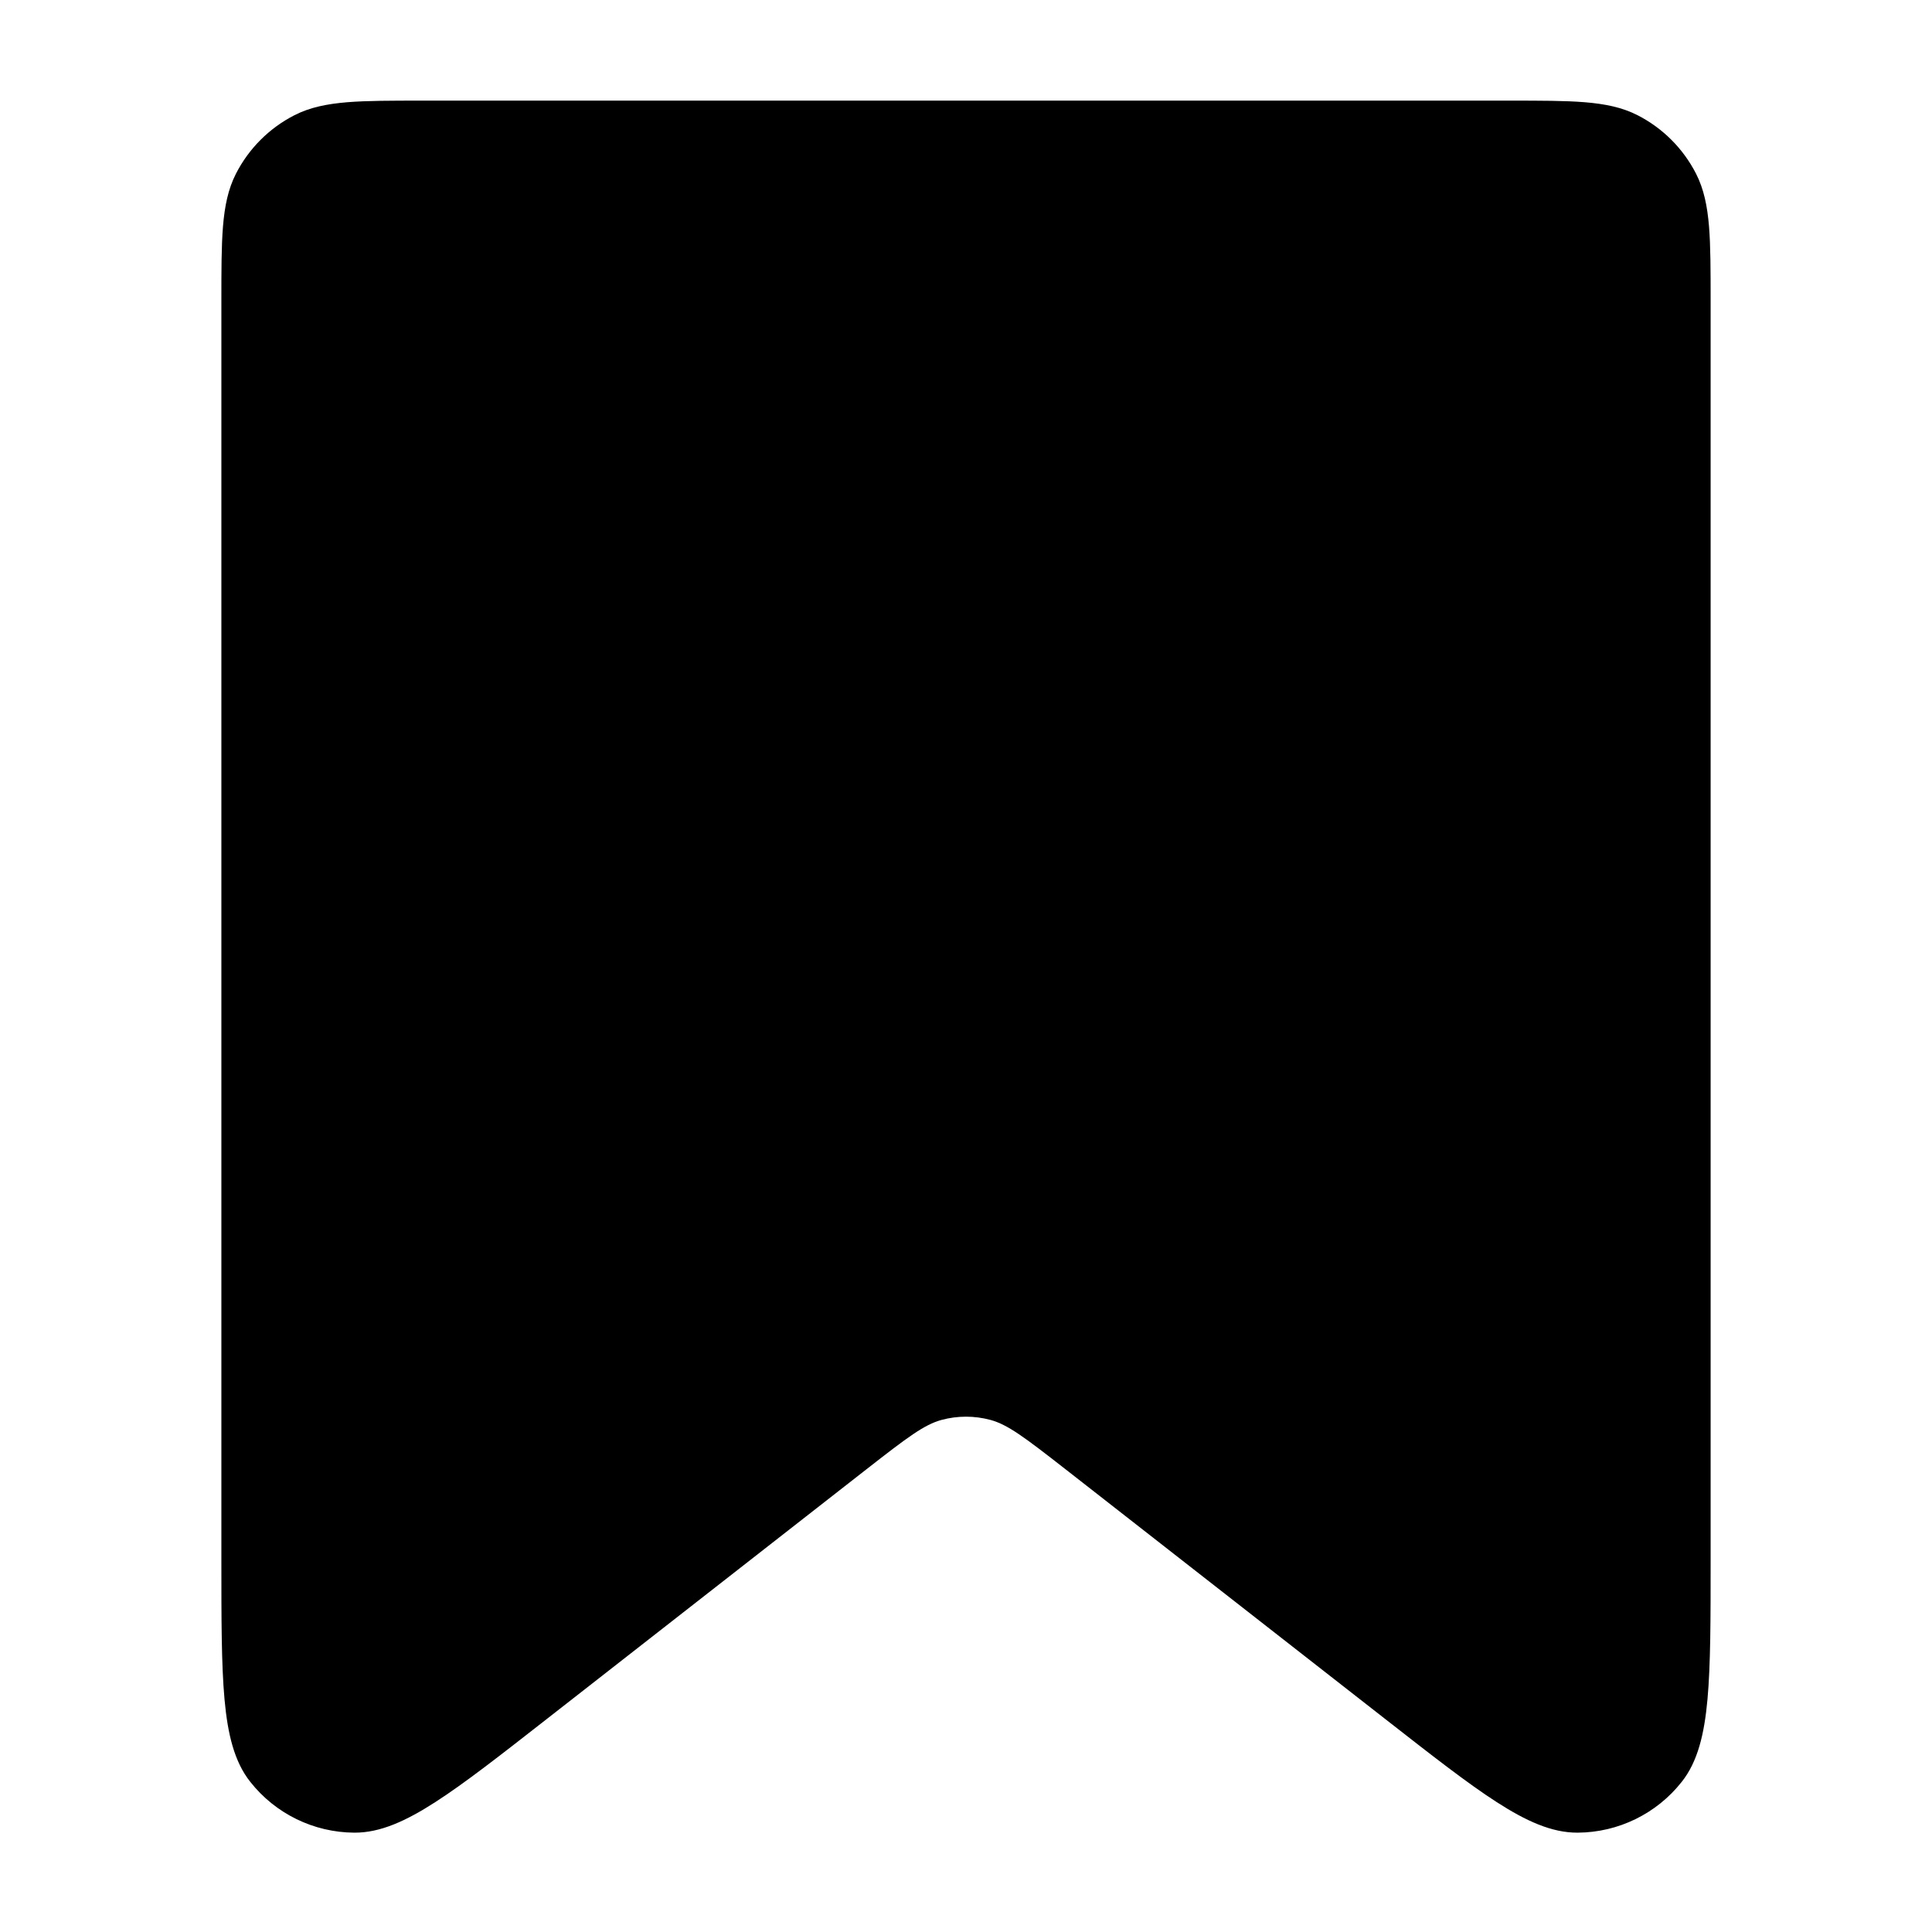 <svg width="24" height="24" viewBox="0 0 24 24" fill="none" xmlns="http://www.w3.org/2000/svg">
<path d="M5.249 1.25C4.863 1.25 4.558 1.25 4.312 1.27C4.061 1.291 3.85 1.333 3.658 1.431C3.345 1.591 3.091 1.845 2.931 2.158C2.833 2.35 2.791 2.561 2.77 2.812C2.75 3.058 2.75 3.363 2.75 3.749V19.38C2.75 20.111 2.75 20.678 2.789 21.109C2.828 21.538 2.909 21.884 3.11 22.136C3.422 22.531 3.897 22.763 4.401 22.766C4.724 22.768 5.045 22.62 5.408 22.386C5.772 22.152 6.218 21.803 6.795 21.352L10.762 18.253C11.278 17.85 11.481 17.698 11.695 17.639C11.895 17.585 12.105 17.585 12.305 17.639C12.519 17.698 12.722 17.85 13.238 18.253L17.205 21.352C17.782 21.803 18.228 22.152 18.592 22.386C18.955 22.62 19.276 22.768 19.599 22.766C20.103 22.763 20.578 22.531 20.89 22.136C21.091 21.884 21.172 21.538 21.211 21.109C21.25 20.678 21.25 20.111 21.25 19.38V3.749C21.25 3.363 21.25 3.058 21.23 2.812C21.209 2.561 21.167 2.35 21.069 2.158C20.909 1.845 20.655 1.591 20.342 1.431C20.15 1.333 19.939 1.291 19.688 1.27C19.442 1.25 19.137 1.25 18.751 1.25H5.249Z" fill="black"/>
</svg>
